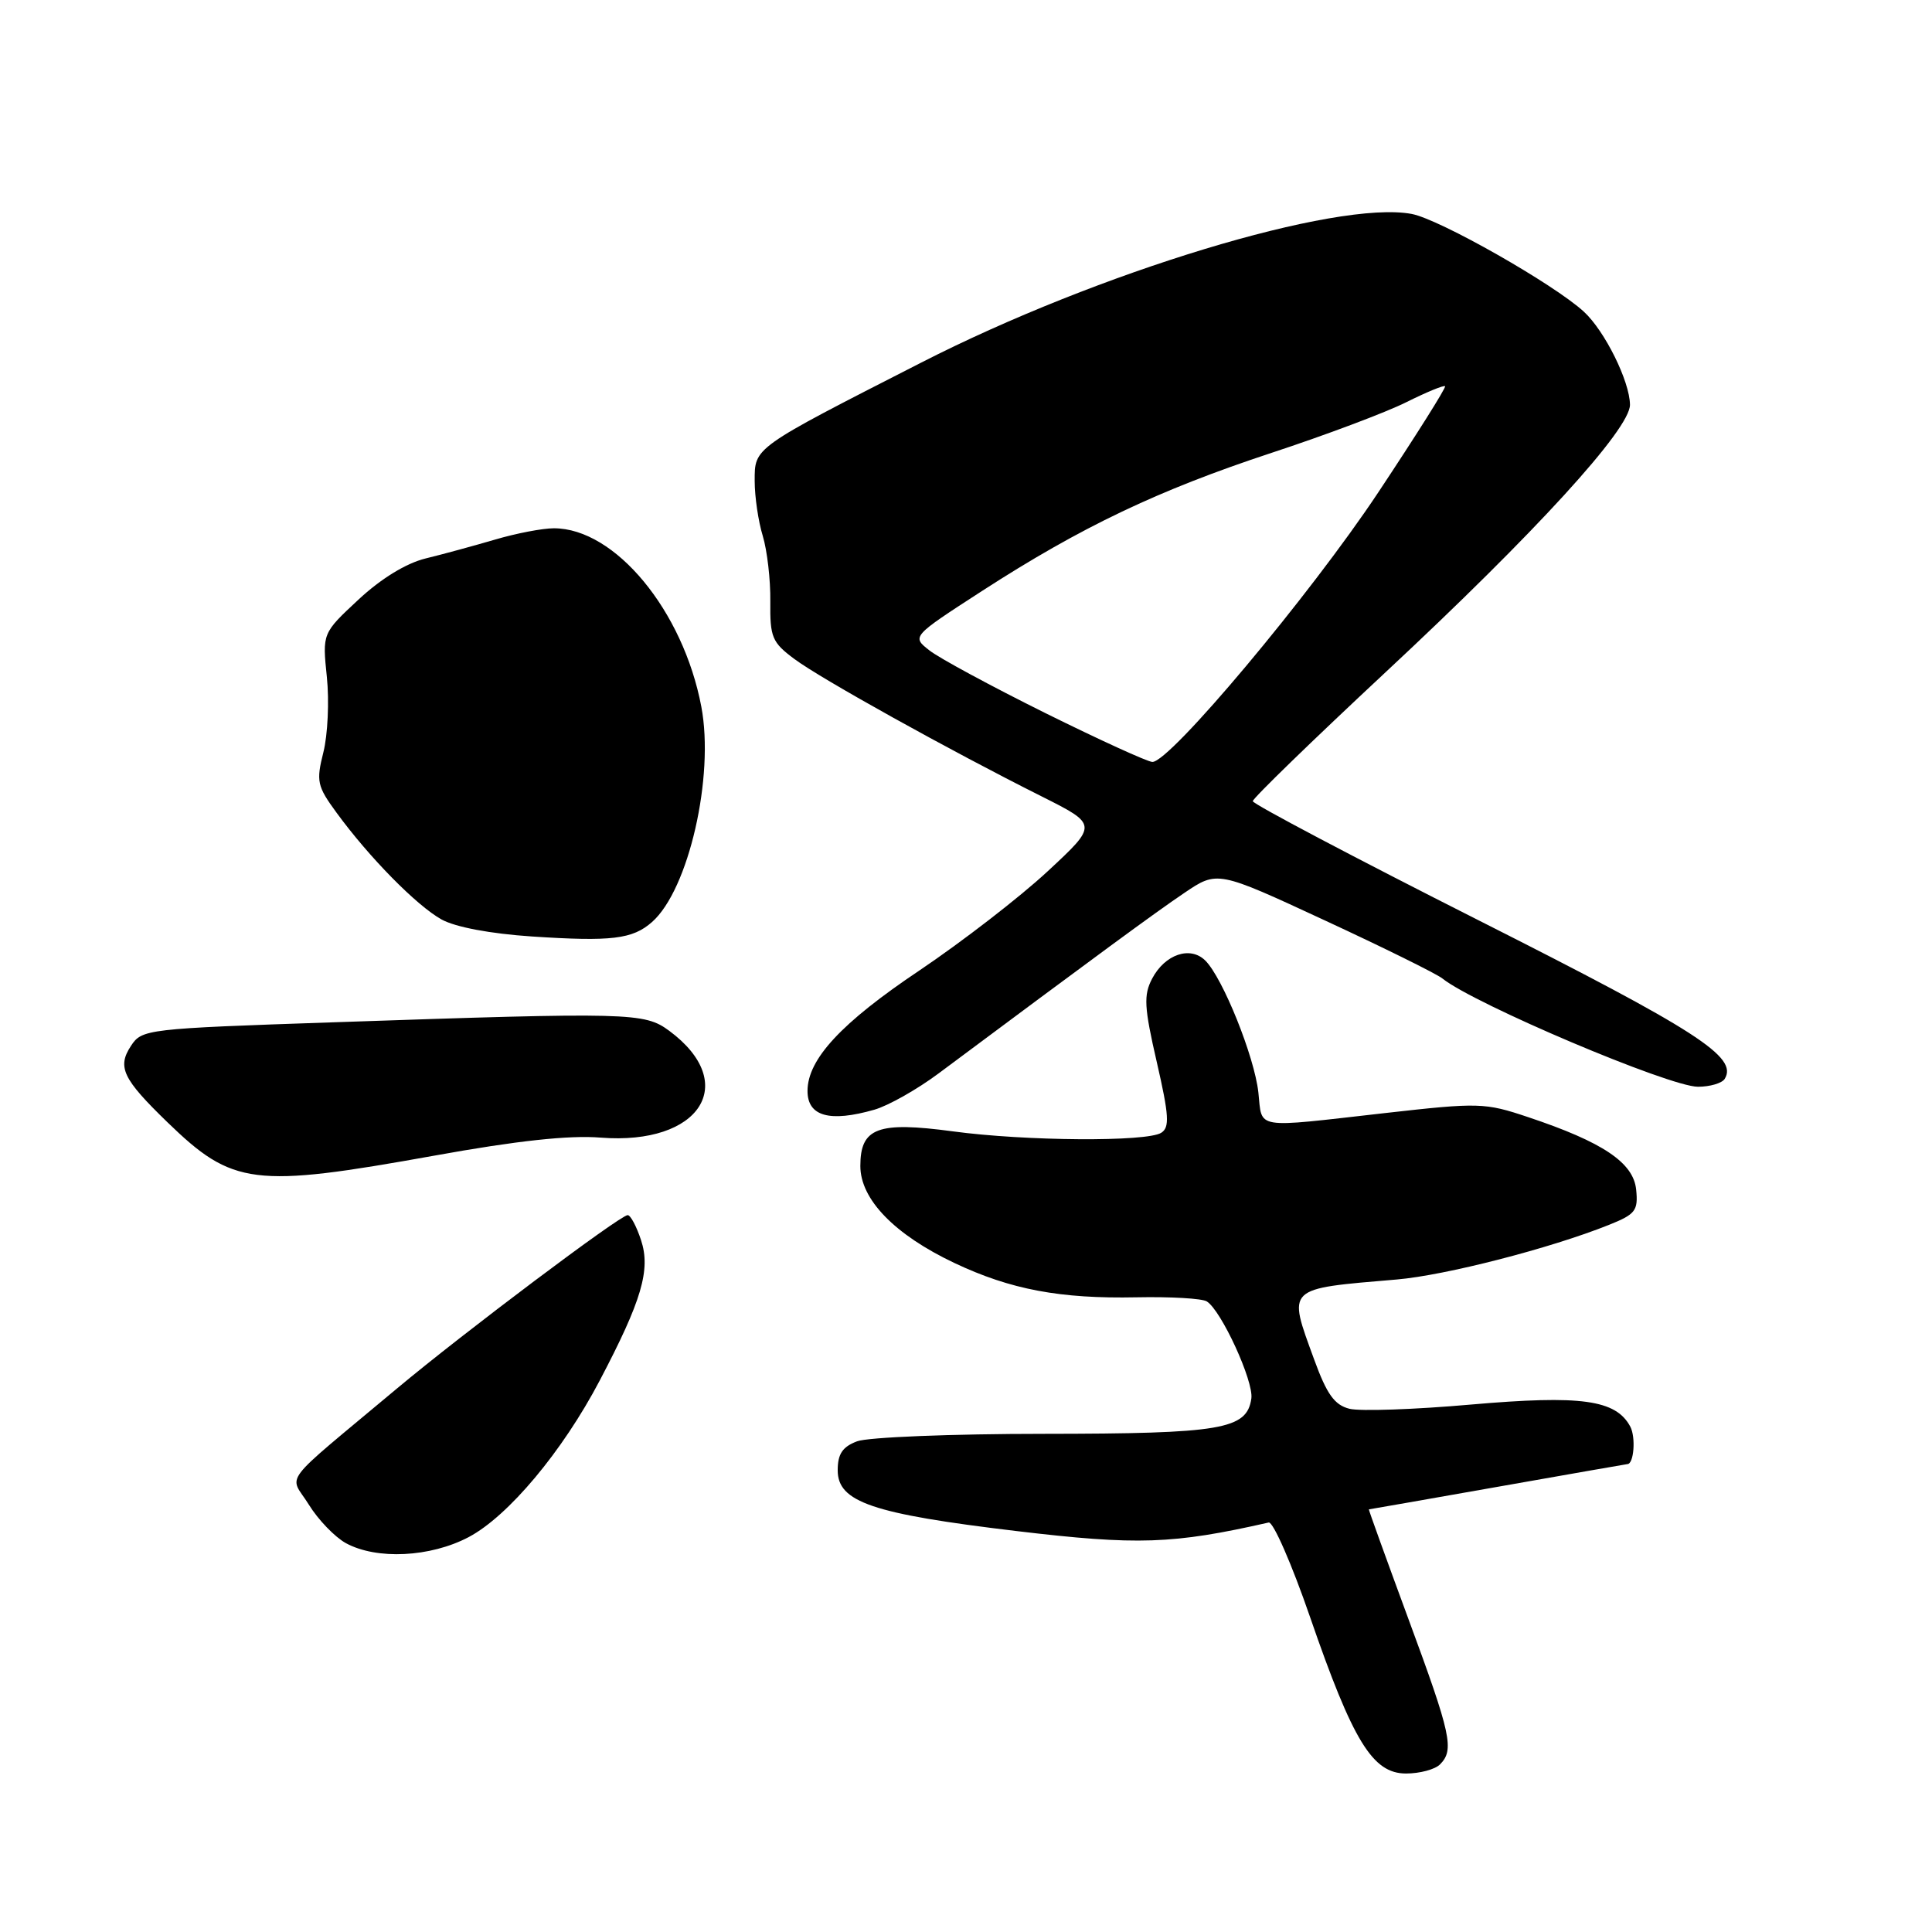 <?xml version="1.0" encoding="UTF-8" standalone="no"?>
<!DOCTYPE svg PUBLIC "-//W3C//DTD SVG 1.1//EN" "http://www.w3.org/Graphics/SVG/1.1/DTD/svg11.dtd" >
<svg xmlns="http://www.w3.org/2000/svg" xmlns:xlink="http://www.w3.org/1999/xlink" version="1.1" viewBox="0 0 256 256">
 <g >
 <path fill="currentColor"
d=" M 190.80 233.80 C 192.73 231.87 192.30 229.89 186.63 214.54 C 183.68 206.54 181.32 200.00 181.38 200.00 C 181.45 200.00 189.15 198.65 198.50 197.00 C 207.85 195.35 215.56 194.00 215.64 194.00 C 216.50 194.00 216.77 190.44 216.02 189.03 C 214.11 185.47 209.52 184.84 194.92 186.11 C 187.45 186.77 180.20 187.02 178.81 186.67 C 176.83 186.17 175.81 184.75 174.14 180.16 C 170.61 170.48 170.27 170.80 185.08 169.54 C 191.52 168.99 205.44 165.41 213.20 162.30 C 216.70 160.90 217.08 160.42 216.80 157.64 C 216.45 154.06 212.40 151.34 202.50 148.03 C 196.74 146.10 195.98 146.08 183.50 147.49 C 165.92 149.48 167.28 149.70 166.74 144.75 C 166.22 140.02 162.04 129.61 159.72 127.29 C 157.73 125.30 154.36 126.44 152.66 129.68 C 151.52 131.86 151.60 133.45 153.28 140.73 C 154.91 147.83 155.00 149.38 153.87 150.10 C 151.95 151.32 135.87 151.21 126.25 149.91 C 116.30 148.57 114.00 149.44 114.00 154.50 C 114.00 158.93 118.54 163.60 126.48 167.36 C 133.90 170.87 140.47 172.11 150.63 171.90 C 155.10 171.81 159.27 172.05 159.90 172.44 C 161.82 173.62 166.14 183.03 165.81 185.31 C 165.22 189.41 161.90 189.97 138.32 189.99 C 126.11 189.99 114.98 190.44 113.57 190.98 C 111.63 191.71 111.00 192.66 111.00 194.82 C 111.00 199.03 115.58 200.59 134.67 202.87 C 150.70 204.78 155.42 204.62 168.11 201.74 C 168.70 201.61 171.17 207.25 173.59 214.27 C 179.28 230.76 181.88 235.00 186.31 235.00 C 188.12 235.00 190.14 234.46 190.80 233.80 Z  M 62.09 203.68 C 67.34 200.91 74.53 192.33 79.47 182.92 C 85.03 172.34 86.24 168.25 84.94 164.32 C 84.34 162.49 83.54 161.00 83.17 161.01 C 82.16 161.02 61.41 176.61 52.58 184.00 C 36.79 197.22 38.33 195.19 40.92 199.37 C 42.16 201.38 44.38 203.68 45.84 204.48 C 49.93 206.70 57.02 206.35 62.09 203.68 Z  M 57.54 153.13 C 68.49 151.15 75.41 150.40 79.59 150.74 C 92.78 151.78 98.07 143.54 88.68 136.59 C 85.39 134.16 83.65 134.11 44.17 135.46 C 19.38 136.30 18.80 136.37 17.35 138.59 C 15.51 141.39 16.26 142.96 22.17 148.69 C 30.85 157.10 33.56 157.44 57.54 153.13 Z  M 115.86 147.04 C 117.71 146.51 121.53 144.35 124.36 142.24 C 145.33 126.61 153.07 120.92 156.91 118.33 C 161.31 115.35 161.31 115.35 175.53 121.95 C 183.35 125.57 190.36 129.04 191.12 129.65 C 195.34 133.04 221.20 144.00 224.99 144.00 C 226.58 144.00 228.17 143.53 228.53 142.96 C 230.32 140.06 224.95 136.60 196.03 122.00 C 179.51 113.66 166.00 106.53 166.00 106.16 C 166.00 105.78 173.93 98.09 183.61 89.06 C 203.46 70.57 216.01 56.83 215.98 53.63 C 215.95 50.53 212.64 43.84 209.87 41.30 C 205.90 37.65 190.74 29.04 187.06 28.35 C 177.10 26.48 145.53 36.05 122.02 48.07 C 99.69 59.47 100.00 59.25 100.00 63.74 C 100.00 65.82 100.48 69.09 101.07 71.01 C 101.65 72.93 102.11 76.84 102.07 79.70 C 102.02 84.44 102.30 85.12 105.26 87.32 C 108.75 89.93 125.87 99.44 137.99 105.51 C 145.48 109.27 145.48 109.27 138.80 115.47 C 135.13 118.88 127.49 124.78 121.83 128.59 C 111.47 135.53 107.00 140.36 107.00 144.56 C 107.00 147.92 109.94 148.74 115.86 147.04 Z  M 86.40 122.17 C 91.25 117.89 94.68 102.88 92.93 93.64 C 90.52 80.90 81.50 70.00 73.39 70.00 C 71.90 70.00 68.39 70.67 65.59 71.50 C 62.79 72.32 58.65 73.45 56.39 74.00 C 53.82 74.63 50.48 76.67 47.49 79.46 C 42.71 83.91 42.71 83.91 43.31 89.70 C 43.64 92.88 43.43 97.37 42.85 99.68 C 41.88 103.53 42.02 104.17 44.59 107.68 C 48.92 113.61 55.20 119.99 58.50 121.83 C 60.34 122.85 64.97 123.72 70.50 124.09 C 81.03 124.78 83.82 124.45 86.40 122.17 Z  M 138.50 94.48 C 131.35 90.93 124.44 87.20 123.15 86.18 C 120.80 84.34 120.80 84.34 130.15 78.29 C 143.26 69.82 153.45 64.96 168.50 60.00 C 175.65 57.65 183.68 54.63 186.35 53.29 C 189.02 51.96 191.32 51.01 191.48 51.18 C 191.63 51.36 187.65 57.68 182.63 65.24 C 173.60 78.84 154.99 101.04 152.69 100.96 C 152.04 100.94 145.65 98.02 138.50 94.48 Z "/>
</g>
</svg>